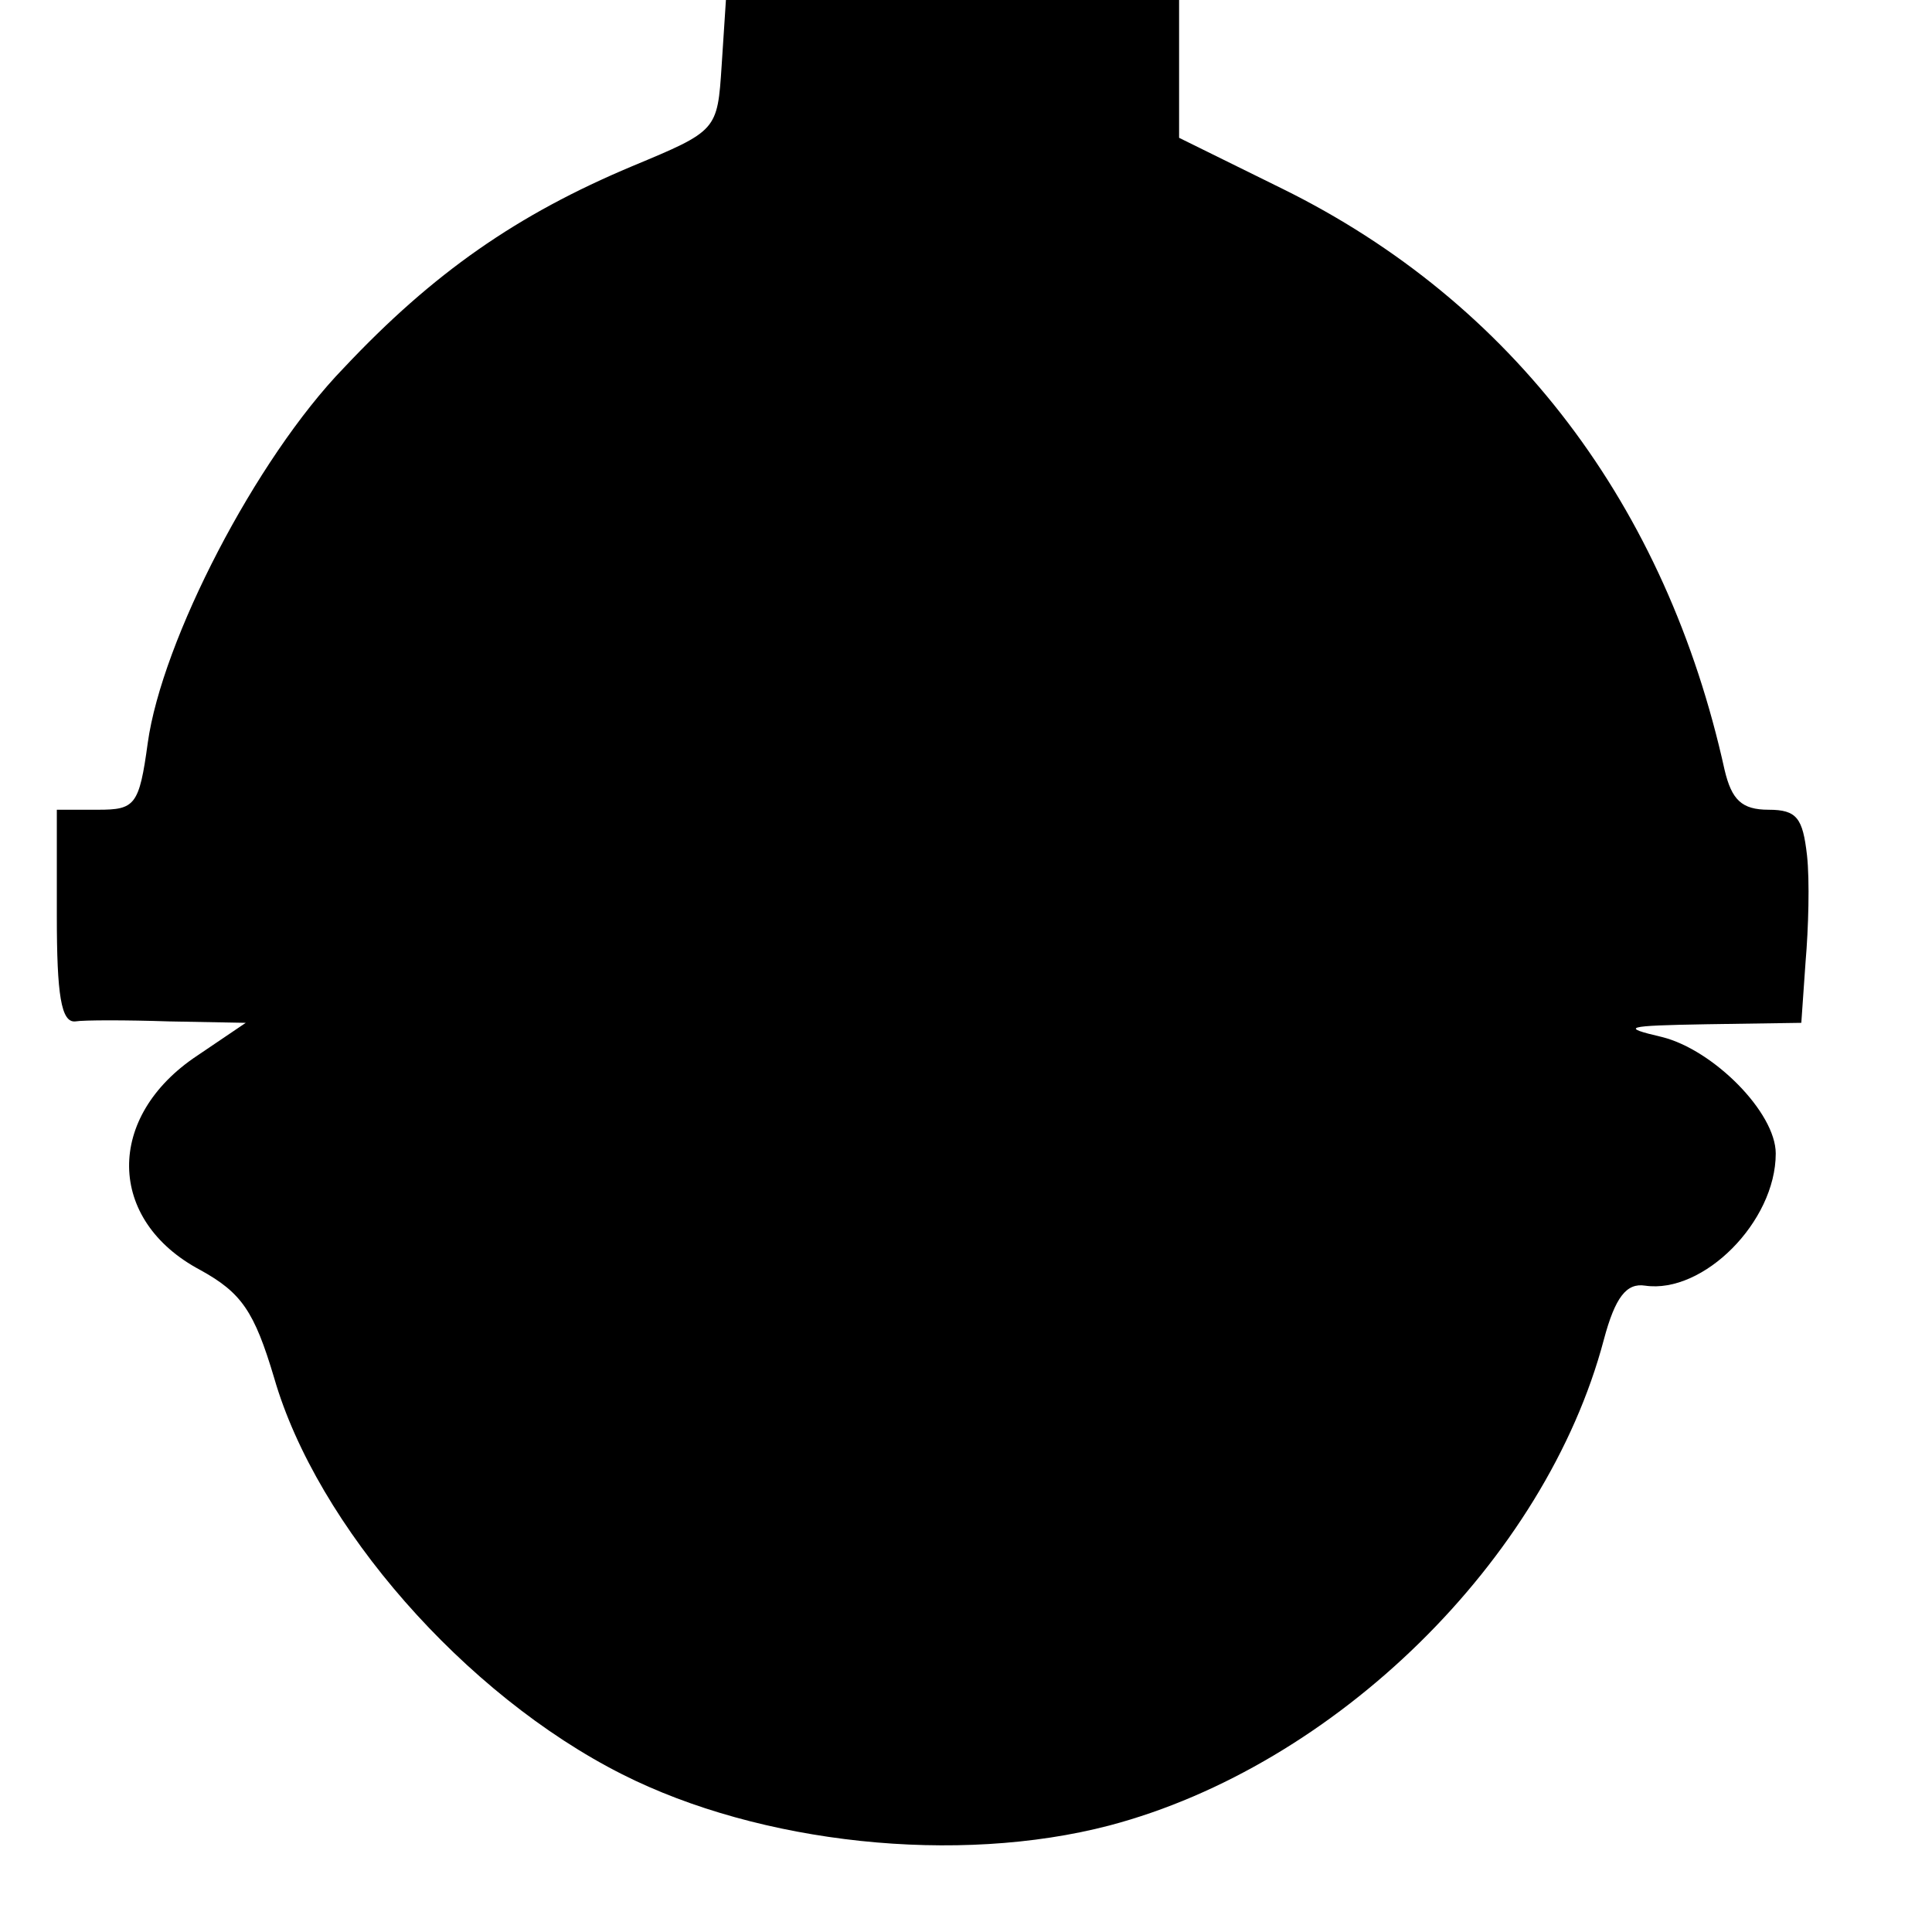 <?xml version="1.0" standalone="no"?>
<!DOCTYPE svg PUBLIC "-//W3C//DTD SVG 20010904//EN"
 "http://www.w3.org/TR/2001/REC-SVG-20010904/DTD/svg10.dtd">
<svg version="1.0" xmlns="http://www.w3.org/2000/svg"
 width="136pt" height="136pt" viewBox="0 0 136 136"
 preserveAspectRatio="xMidYMid meet">
<g transform="translate(0,136) scale(0.1,-0.1)"
fill="#000000" stroke="none">
<path d="M508 1314 c-3 -46 -3 -46 -63 -71 -81 -34 -140 -75 -203 -142 -62
-64 -128 -192 -138 -264 -6 -44 -9 -47 -35 -47 l-29 0 0 -75 c0 -55 3 -75 13
-74 6 1 36 1 66 0 l54 -1 -34 -23 c-65 -43 -64 -116 2 -151 29 -16 38 -29 52
-76 30 -104 134 -223 245 -279 97 -49 236 -64 343 -36 159 42 307 187 348 342
8 30 16 40 29 38 41 -6 92 45 92 93 0 29 -44 73 -80 82 -30 7 -26 8 31 9 l67
1 3 43 c2 23 3 57 1 75 -3 26 -7 32 -27 32 -19 0 -26 7 -31 28 -41 186 -149
329 -311 409 l-73 36 0 49 0 48 -159 0 -160 0 -3 -46z"/>
</g>
</svg>

